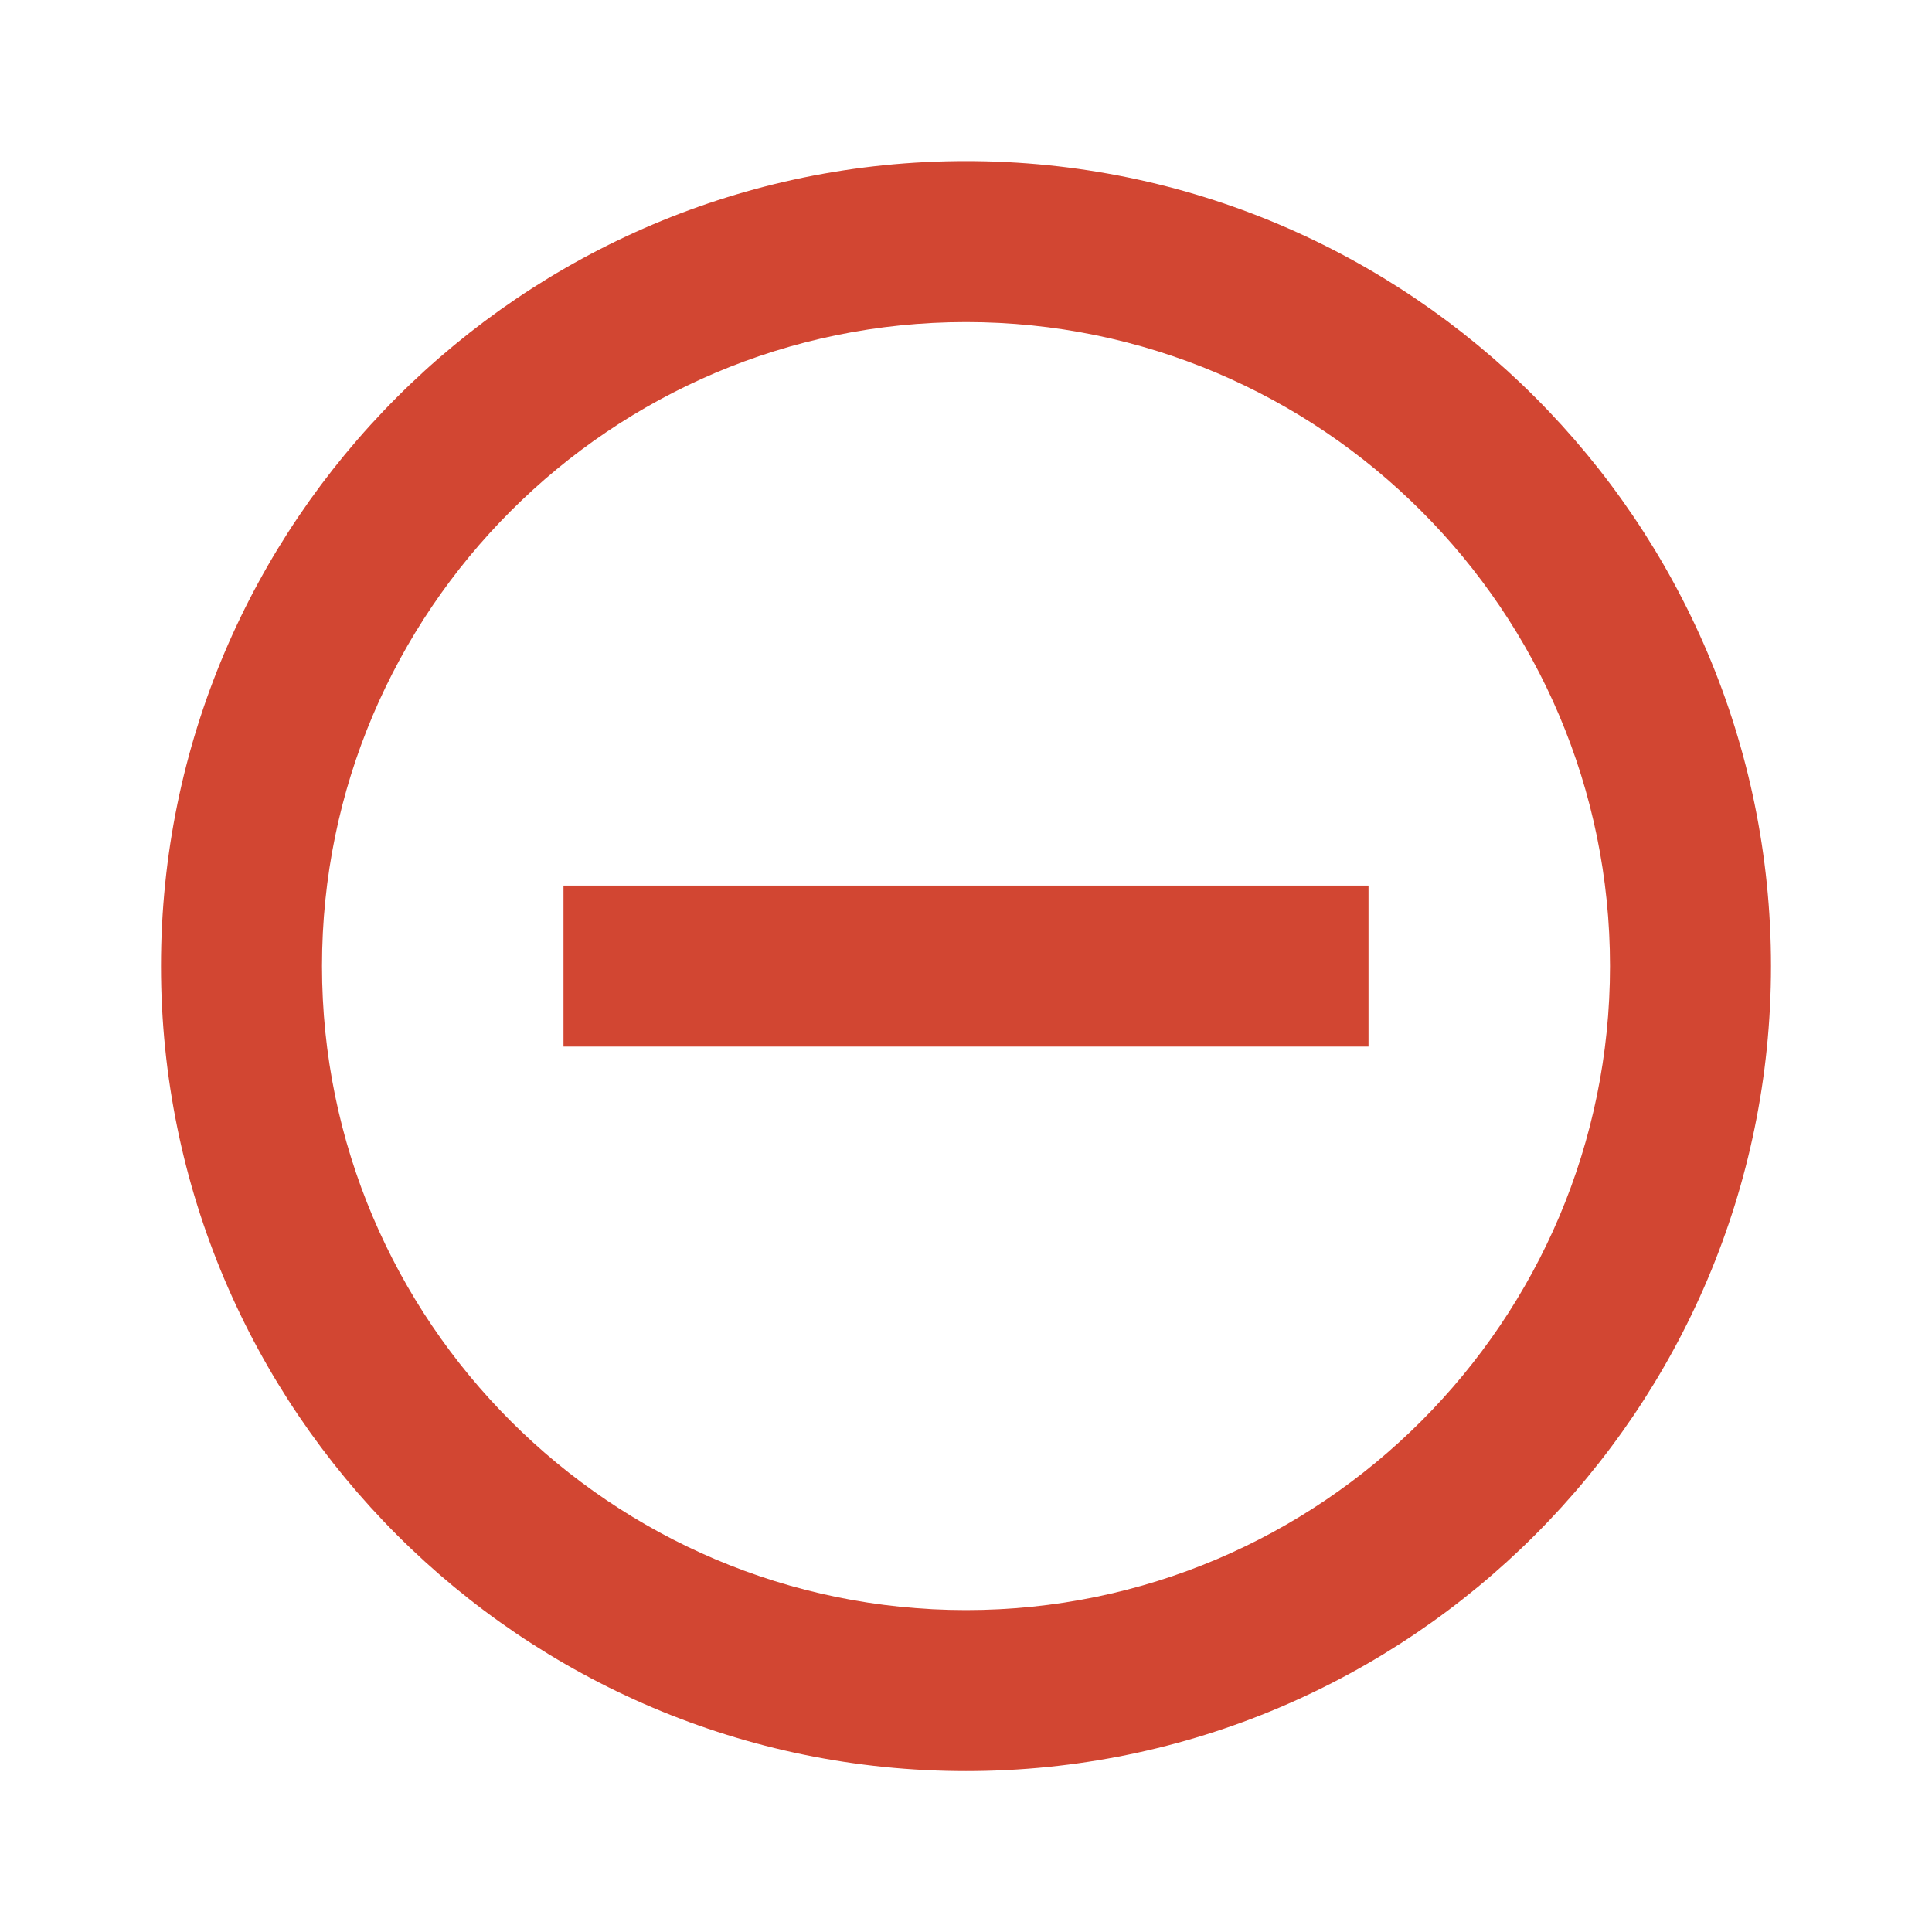 <svg width="24" height="24" viewBox="0 0 24 24" xmlns="http://www.w3.org/2000/svg"><title>minus</title><g fill="#D24632"><path d="M12 22.001c-5.514 0-10-4.486-10-10s4.486-10 10-10 10 4.486 10 10-4.486 10-10 10zm0-18c-4.411 0-8 3.589-8 8s3.589 8 8 8 8-3.589 8-8-3.589-8-8-8z"/><path d="M7 11.001h10v2H7z"/></g></svg>